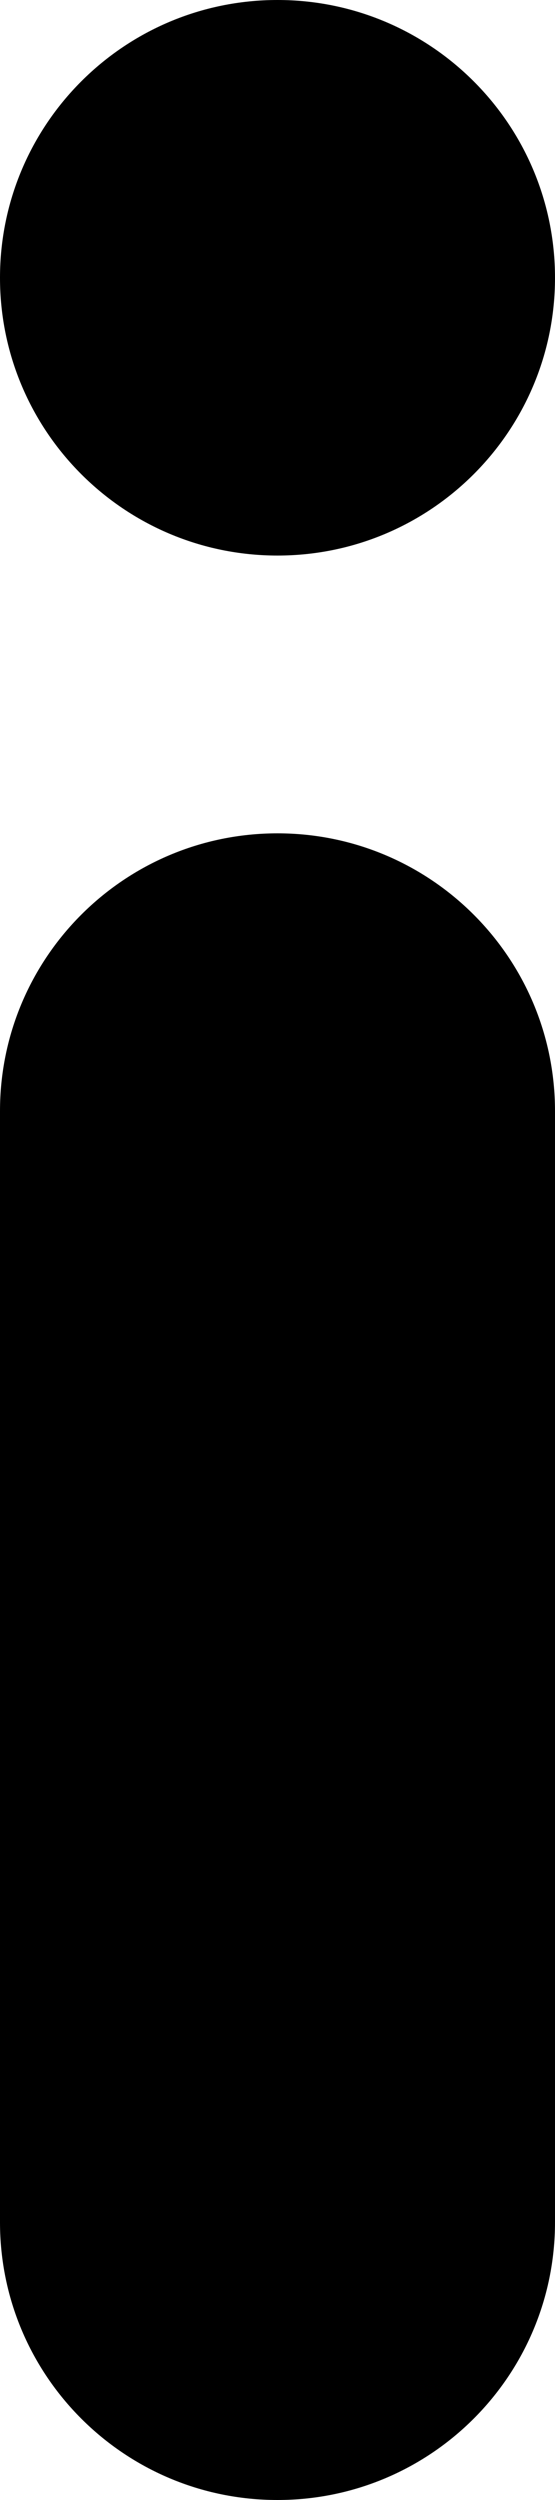 <?xml version="1.0" encoding="UTF-8" standalone="no"?>
<svg
   fill="none"
   height="270"
   viewBox="0 0 60 270"
   width="60"
   version="1.1"
   id="svg8"
   sodipodi:docname="info.svg"
   inkscape:version="1.2.1 (9c6d41e410, 2022-07-14)"
   xmlns:inkscape="http://www.inkscape.org/namespaces/inkscape"
   xmlns:sodipodi="http://sodipodi.sourceforge.net/DTD/sodipodi-0.dtd"
   xmlns="http://www.w3.org/2000/svg"
   xmlns:svg="http://www.w3.org/2000/svg">
  <defs
     id="defs12" />
  <sodipodi:namedview
     id="namedview10"
     pagecolor="#ffffff"
     bordercolor="#000000"
     borderopacity="0.25"
     inkscape:showpageshadow="2"
     inkscape:pageopacity="0.0"
     inkscape:pagecheckerboard="0"
     inkscape:deskcolor="#d1d1d1"
     showgrid="false"
     inkscape:zoom="3.1185185"
     inkscape:cx="30.142518"
     inkscape:cy="135"
     inkscape:window-width="1920"
     inkscape:window-height="1016"
     inkscape:window-x="1920"
     inkscape:window-y="140"
     inkscape:window-maximized="1"
     inkscape:current-layer="svg8" />
  <g
     fill="#fff"
     id="g6"
     style="fill:#000000">
    <path
       d="m0 120c0-16.569 13.431-30 30-30s30 13.431 30 30v120c0 16.569-13.431 30-30 30s-30-13.431-30-30z"
       id="path2"
       style="fill:#000000" />
    <path
       d="m60 30c0 16.569-13.431 30-30 30-16.569 0-30-13.431-30-30 0-16.569 13.431-30 30-30 16.569 0 30 13.431 30 30z"
       id="path4"
       style="fill:#000000" />
  </g>
</svg>
